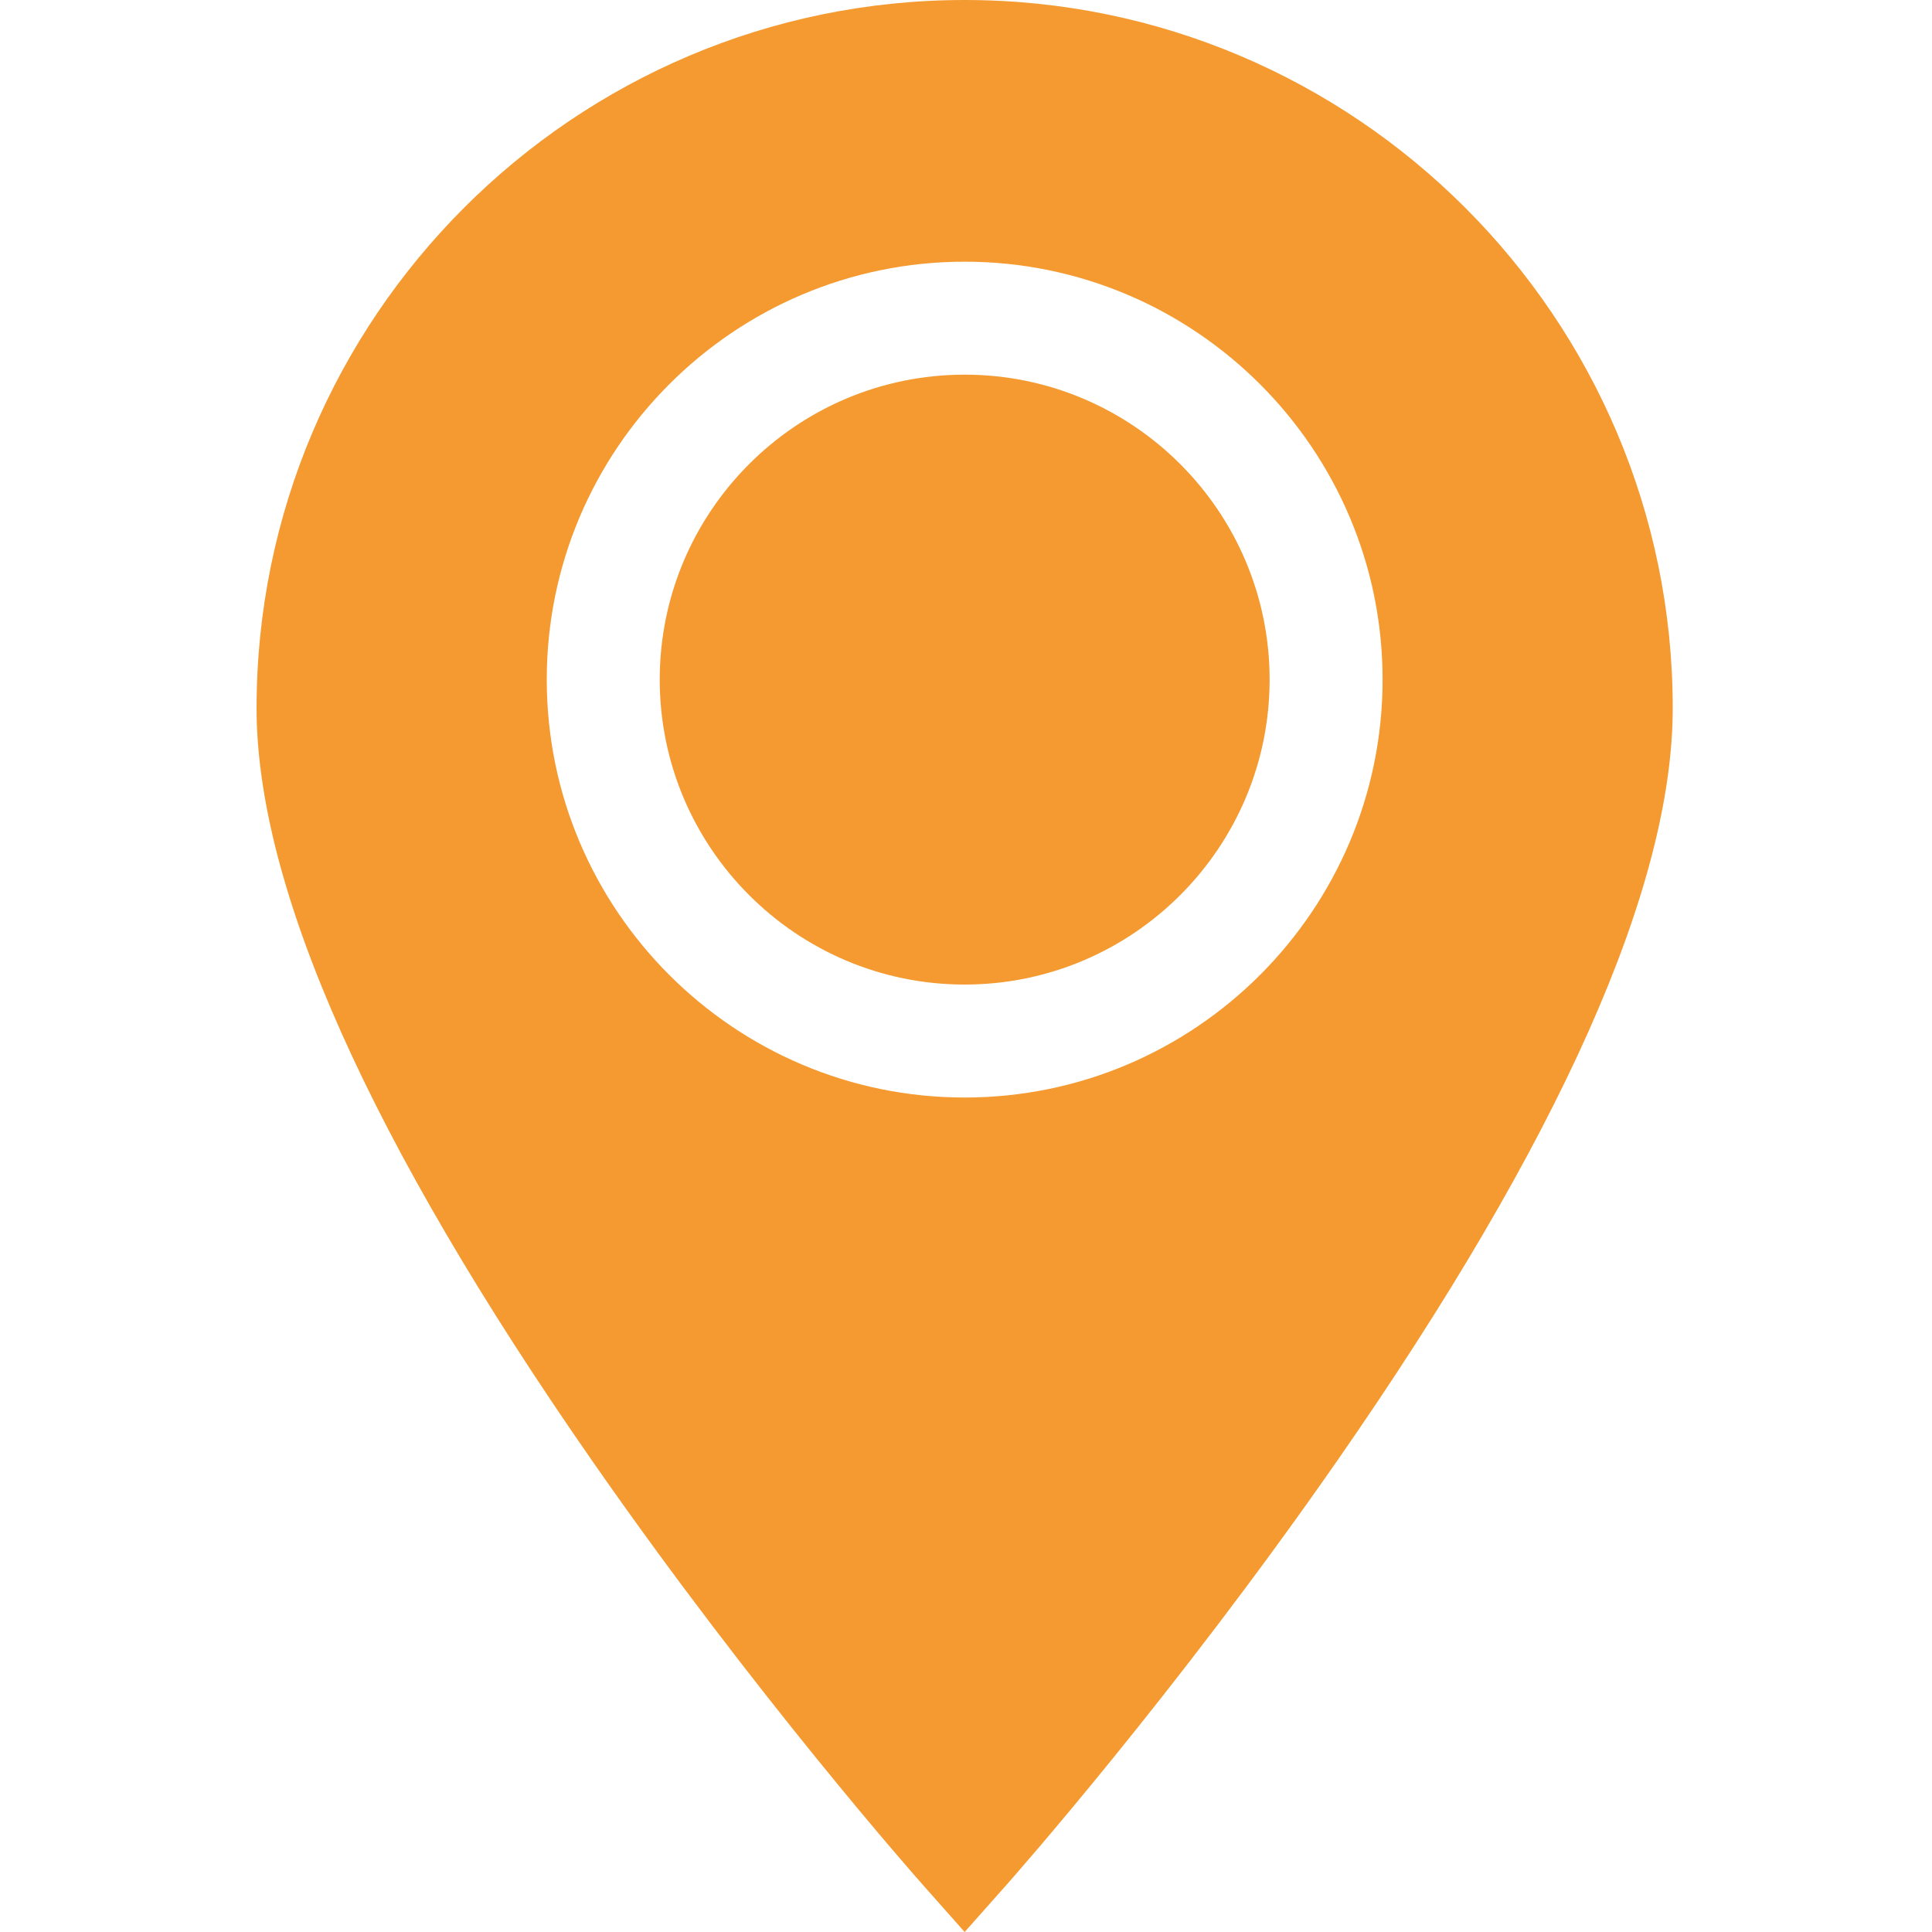 <svg width="40" height="40" viewBox="0 0 40 40" fill="none" xmlns="http://www.w3.org/2000/svg">
<path d="M19.972 7.757C16.491 7.757 13.659 10.589 13.659 14.07C13.659 17.552 16.491 20.384 19.972 20.384C23.454 20.384 26.286 17.552 26.286 14.07C26.286 10.589 23.454 7.757 19.972 7.757Z" fill="#F49A30"/>
<path d="M19.972 0C11.889 0 5.312 6.576 5.312 14.66C5.312 18.373 7.652 23.62 12.267 30.254C15.64 35.103 18.958 38.856 19.098 39.014L19.972 40L20.847 39.014C20.987 38.856 24.304 35.103 27.678 30.254C32.292 23.62 34.632 18.373 34.632 14.66C34.632 6.576 28.056 0 19.972 0ZM19.972 22.723C15.201 22.723 11.32 18.841 11.32 14.07C11.32 9.299 15.201 5.418 19.972 5.418C24.743 5.418 28.625 9.299 28.625 14.07C28.625 18.841 24.743 22.723 19.972 22.723Z" fill="#F49A30"/>
</svg>
